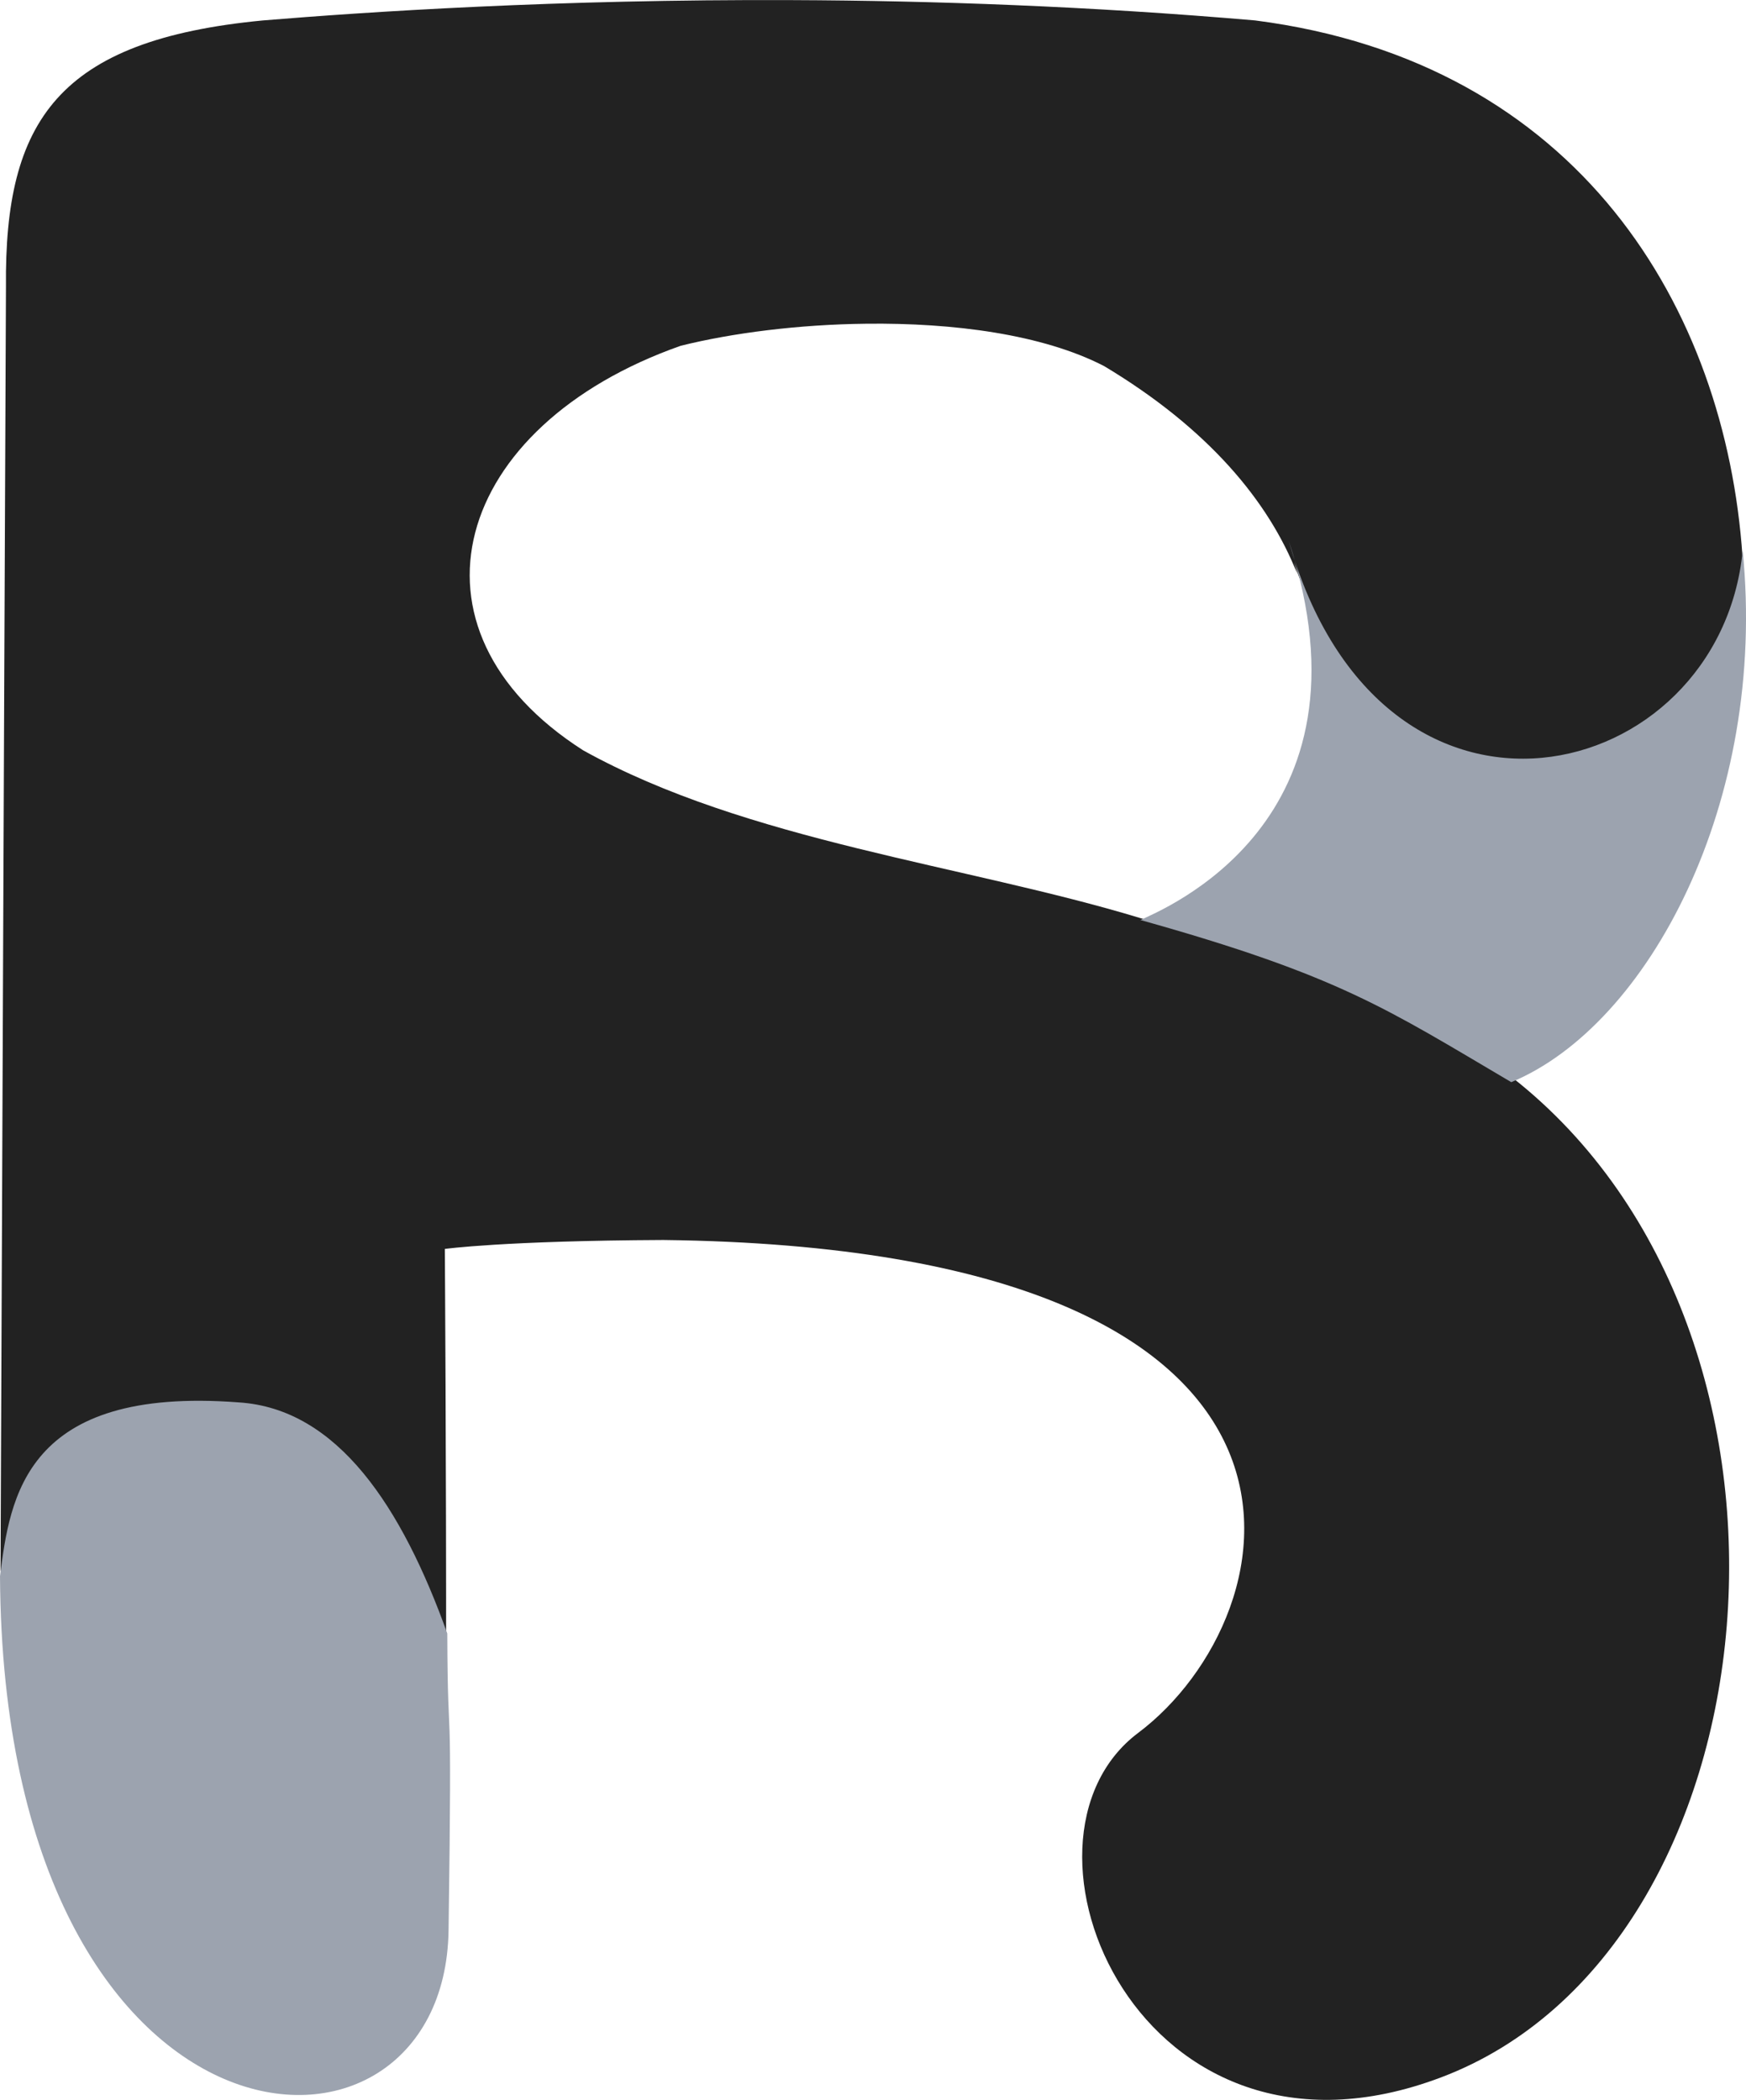 <?xml version="1.0" encoding="UTF-8" standalone="no"?>
<!-- Created with Inkscape (http://www.inkscape.org/) -->

<svg
   width="16.395"
   height="19.718"
   viewBox="0 0 16.395 19.718"
   version="1.1"
   id="svg1"
   inkscape:version="1.3.2 (091e20e, 2023-11-25, custom)"
   sodipodi:docname="PortfolioLogo.svg"
   inkscape:export-filename="PortfolioLogo.svg"
   inkscape:export-xdpi="96"
   inkscape:export-ydpi="96"
   xmlns:inkscape="http://www.inkscape.org/namespaces/inkscape"
   xmlns:sodipodi="http://sodipodi.sourceforge.net/DTD/sodipodi-0.dtd"
   xmlns="http://www.w3.org/2000/svg"
   xmlns:svg="http://www.w3.org/2000/svg">
  <sodipodi:namedview
     id="namedview1"
     pagecolor="#ffffff"
     bordercolor="#000000"
     borderopacity="0.25"
     inkscape:showpageshadow="2"
     inkscape:pageopacity="0.0"
     inkscape:pagecheckerboard="0"
     inkscape:deskcolor="#d1d1d1"
     inkscape:document-units="px"
     inkscape:zoom="22.627417"
     inkscape:cx="17.346213"
     inkscape:cy="17.964932"
     inkscape:window-width="1920"
     inkscape:window-height="991"
     inkscape:window-x="-9"
     inkscape:window-y="-9"
     inkscape:window-maximized="1"
     inkscape:current-layer="layer1" />
  <defs
     id="defs1" />
  <g
     inkscape:label="Layer 1"
     inkscape:groupmode="layer"
     id="layer1"
     transform="translate(-7.69,-5.716)">
    <path
       id="path19"
       style="fill:#222222;fill-opacity:1;stroke:none;stroke-width:6.828;stroke-linejoin:miter;stroke-dasharray:none;paint-order:fill markers stroke"
       d="m 15.123,5.717 c -2.204,-0.009 -3.983,0.11 -4.965,0.191 -1.923,0.184 -2.427,0.942 -2.412,2.5 0,0 -0.032,7.302 -0.051,12.053 0.081,0.602 0.173,1.604 0.834,2.668 0.465,-1.057 1.512,-1.741 2.67,-1.742 0.229,-4.27e-4 0.457,0.025 0.68,0.078 0.002,-1.973 -0.012,-4.021 -0.012,-4.021 0,0 0.549,-0.077 2.053,-0.084 6.69,0.081 5.919,3.531 4.457,4.629 -1.353,1.016 0.018,4.305 2.846,3.234 3.184,-1.205 3.745,-6.974 0.664,-9.391 -0.002,7.65e-4 -0.004,0.001 -0.006,0.002 -1.158,-0.67 -1.604,-0.976 -3.424,-1.48 -0.018,-0.006 -0.038,-0.01 -0.057,-0.016 -1.648,-0.501 -3.695,-0.721 -5.234,-1.576 -1.788,-1.143 -1.22,-3.047 0.916,-3.799 0.482,-0.12 1.104,-0.2 1.74,-0.207 0.818,-0.01 1.658,0.099 2.236,0.398 0.976,0.585 1.545,1.269 1.812,1.949 -0.009,-0.035 -0.019,-0.07 -0.029,-0.105 0.937,2.847 3.987,2.073 4.211,-0.057 C 23.894,8.616 22.521,6.3 19.477,5.908 17.924,5.774 16.446,5.722 15.123,5.717 Z" />
    <path
       style="fill:#9ca3af;fill-opacity:1;stroke:none;stroke-width:6.828;stroke-linejoin:miter;stroke-dasharray:none;stroke-opacity:1;paint-order:fill markers stroke"
       d="m 11.89,21.054 c 0.005,1.286 0.048,0.246 0.012,2.788 -0.036,2.542 -4.179,2.29 -4.212,-3.325 0.094,-0.737 0.232,-1.785 2.241,-1.632 0.931,0.059 1.534,0.985 1.959,2.17 z"
       id="path21"
       sodipodi:nodetypes="czcccc" />
    <path
       style="fill:#9ca3af;fill-opacity:1;stroke:none;stroke-width:6.888;stroke-linejoin:miter;stroke-dasharray:none;stroke-opacity:1;paint-order:fill markers stroke"
       d="m 18.398,14.355 c 1.871,0.524 2.312,0.833 3.483,1.523 1.287,-0.534 2.407,-2.633 2.173,-4.991 -0.217,2.216 -3.387,3.002 -4.263,-0.093 0.874,2.649 -1.199,3.468 -1.393,3.562 z"
       id="path22"
       sodipodi:nodetypes="cccccc" />
  </g>
</svg>

